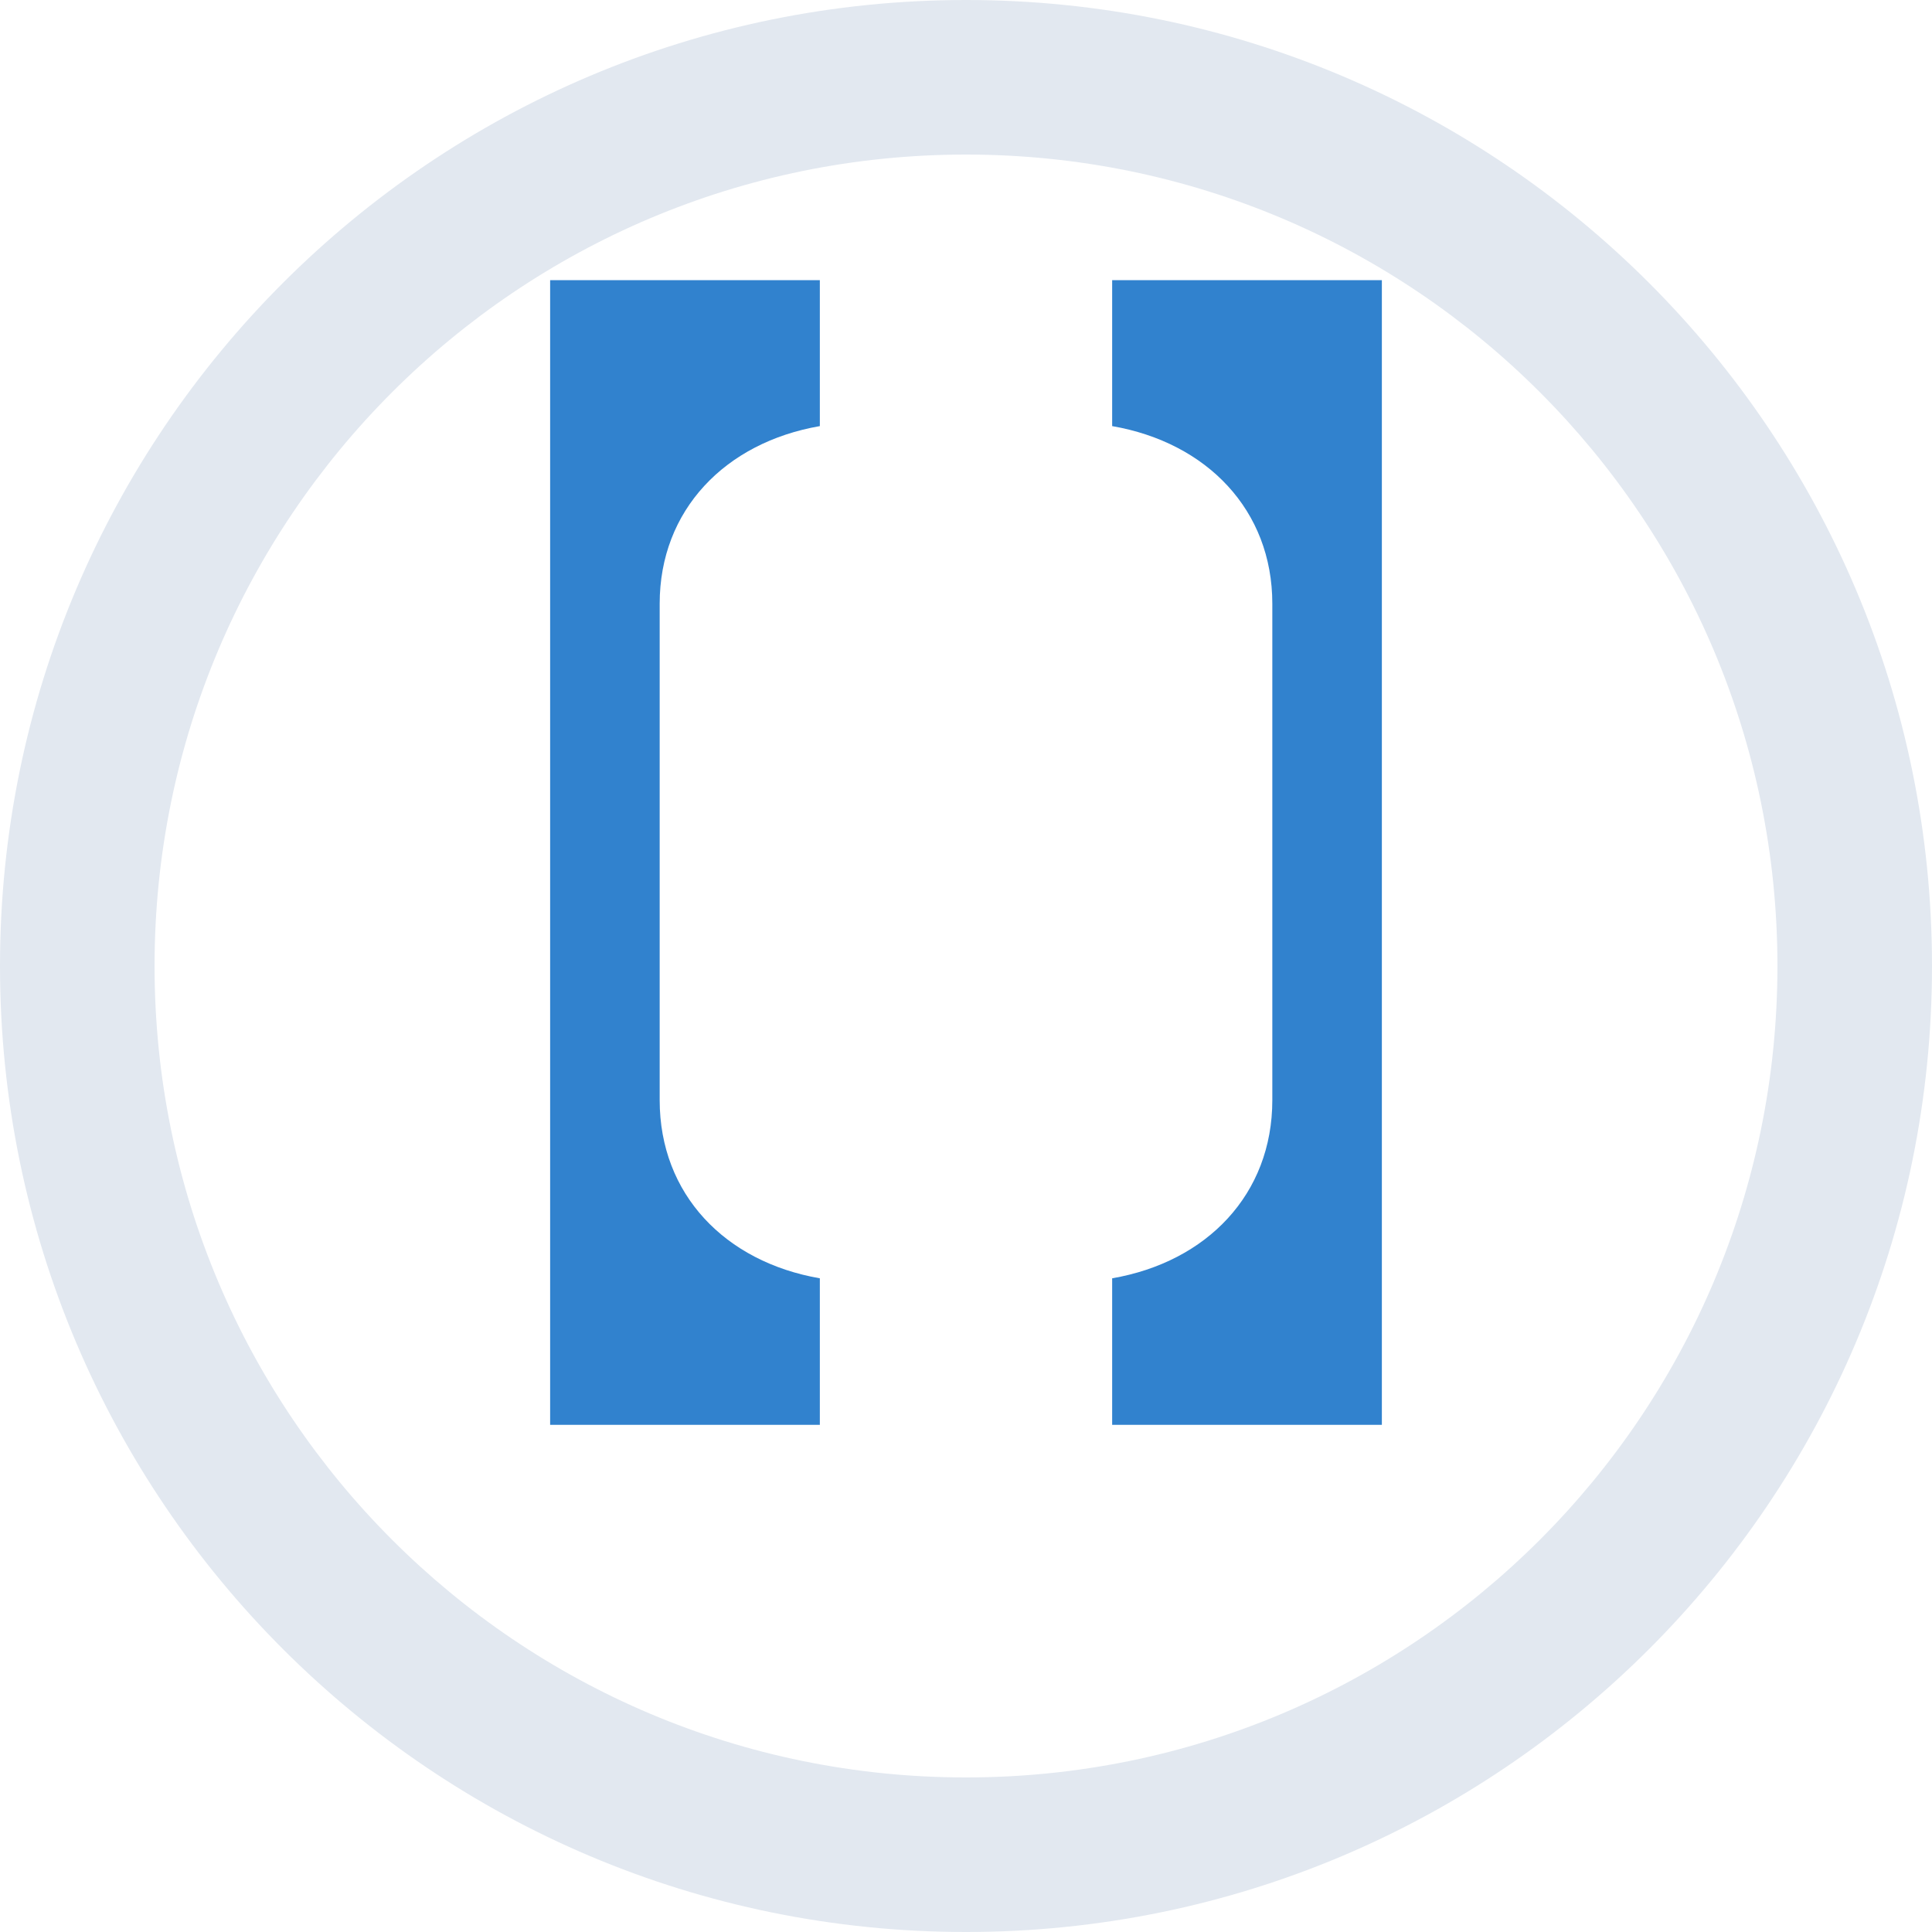 <svg width="200" height="200" viewBox="0 0 200 200" fill="none" xmlns="http://www.w3.org/2000/svg">
<g clip-path="url(#clip0_204_2)">
<path d="M100 0C44.77 0 0 44.77 0 100C0 155.23 44.77 200 100 200C155.23 200 200 155.23 200 100C200 44.77 155.23 0 100 0ZM100 184C53.59 184 16 146.41 16 100C16 53.59 53.59 16 100 16C146.41 16 184 53.59 184 100C184 146.41 146.41 184 100 184Z" fill="#e2e8f0"/>
<path d="M115.13 147.5V132.33C124.94 130.63 131.71 123.63 131.71 113.89V62.49C131.71 52.81 124.94 45.81 115.13 44.11V29H143.05V147.5H115.13Z" fill="#3182ce"/>
<path d="M56.95 29V147.5H84.87V132.33C75.06 130.63 68.29 123.63 68.29 113.89V62.49C68.29 52.81 75.06 45.81 84.87 44.11V29H56.95Z" fill="#3182ce"/>
</g>
<defs>
<clipPath id="clip0_204_2">
<rect width="200" height="200" fill="white"/>
</clipPath>
</defs>
</svg>

